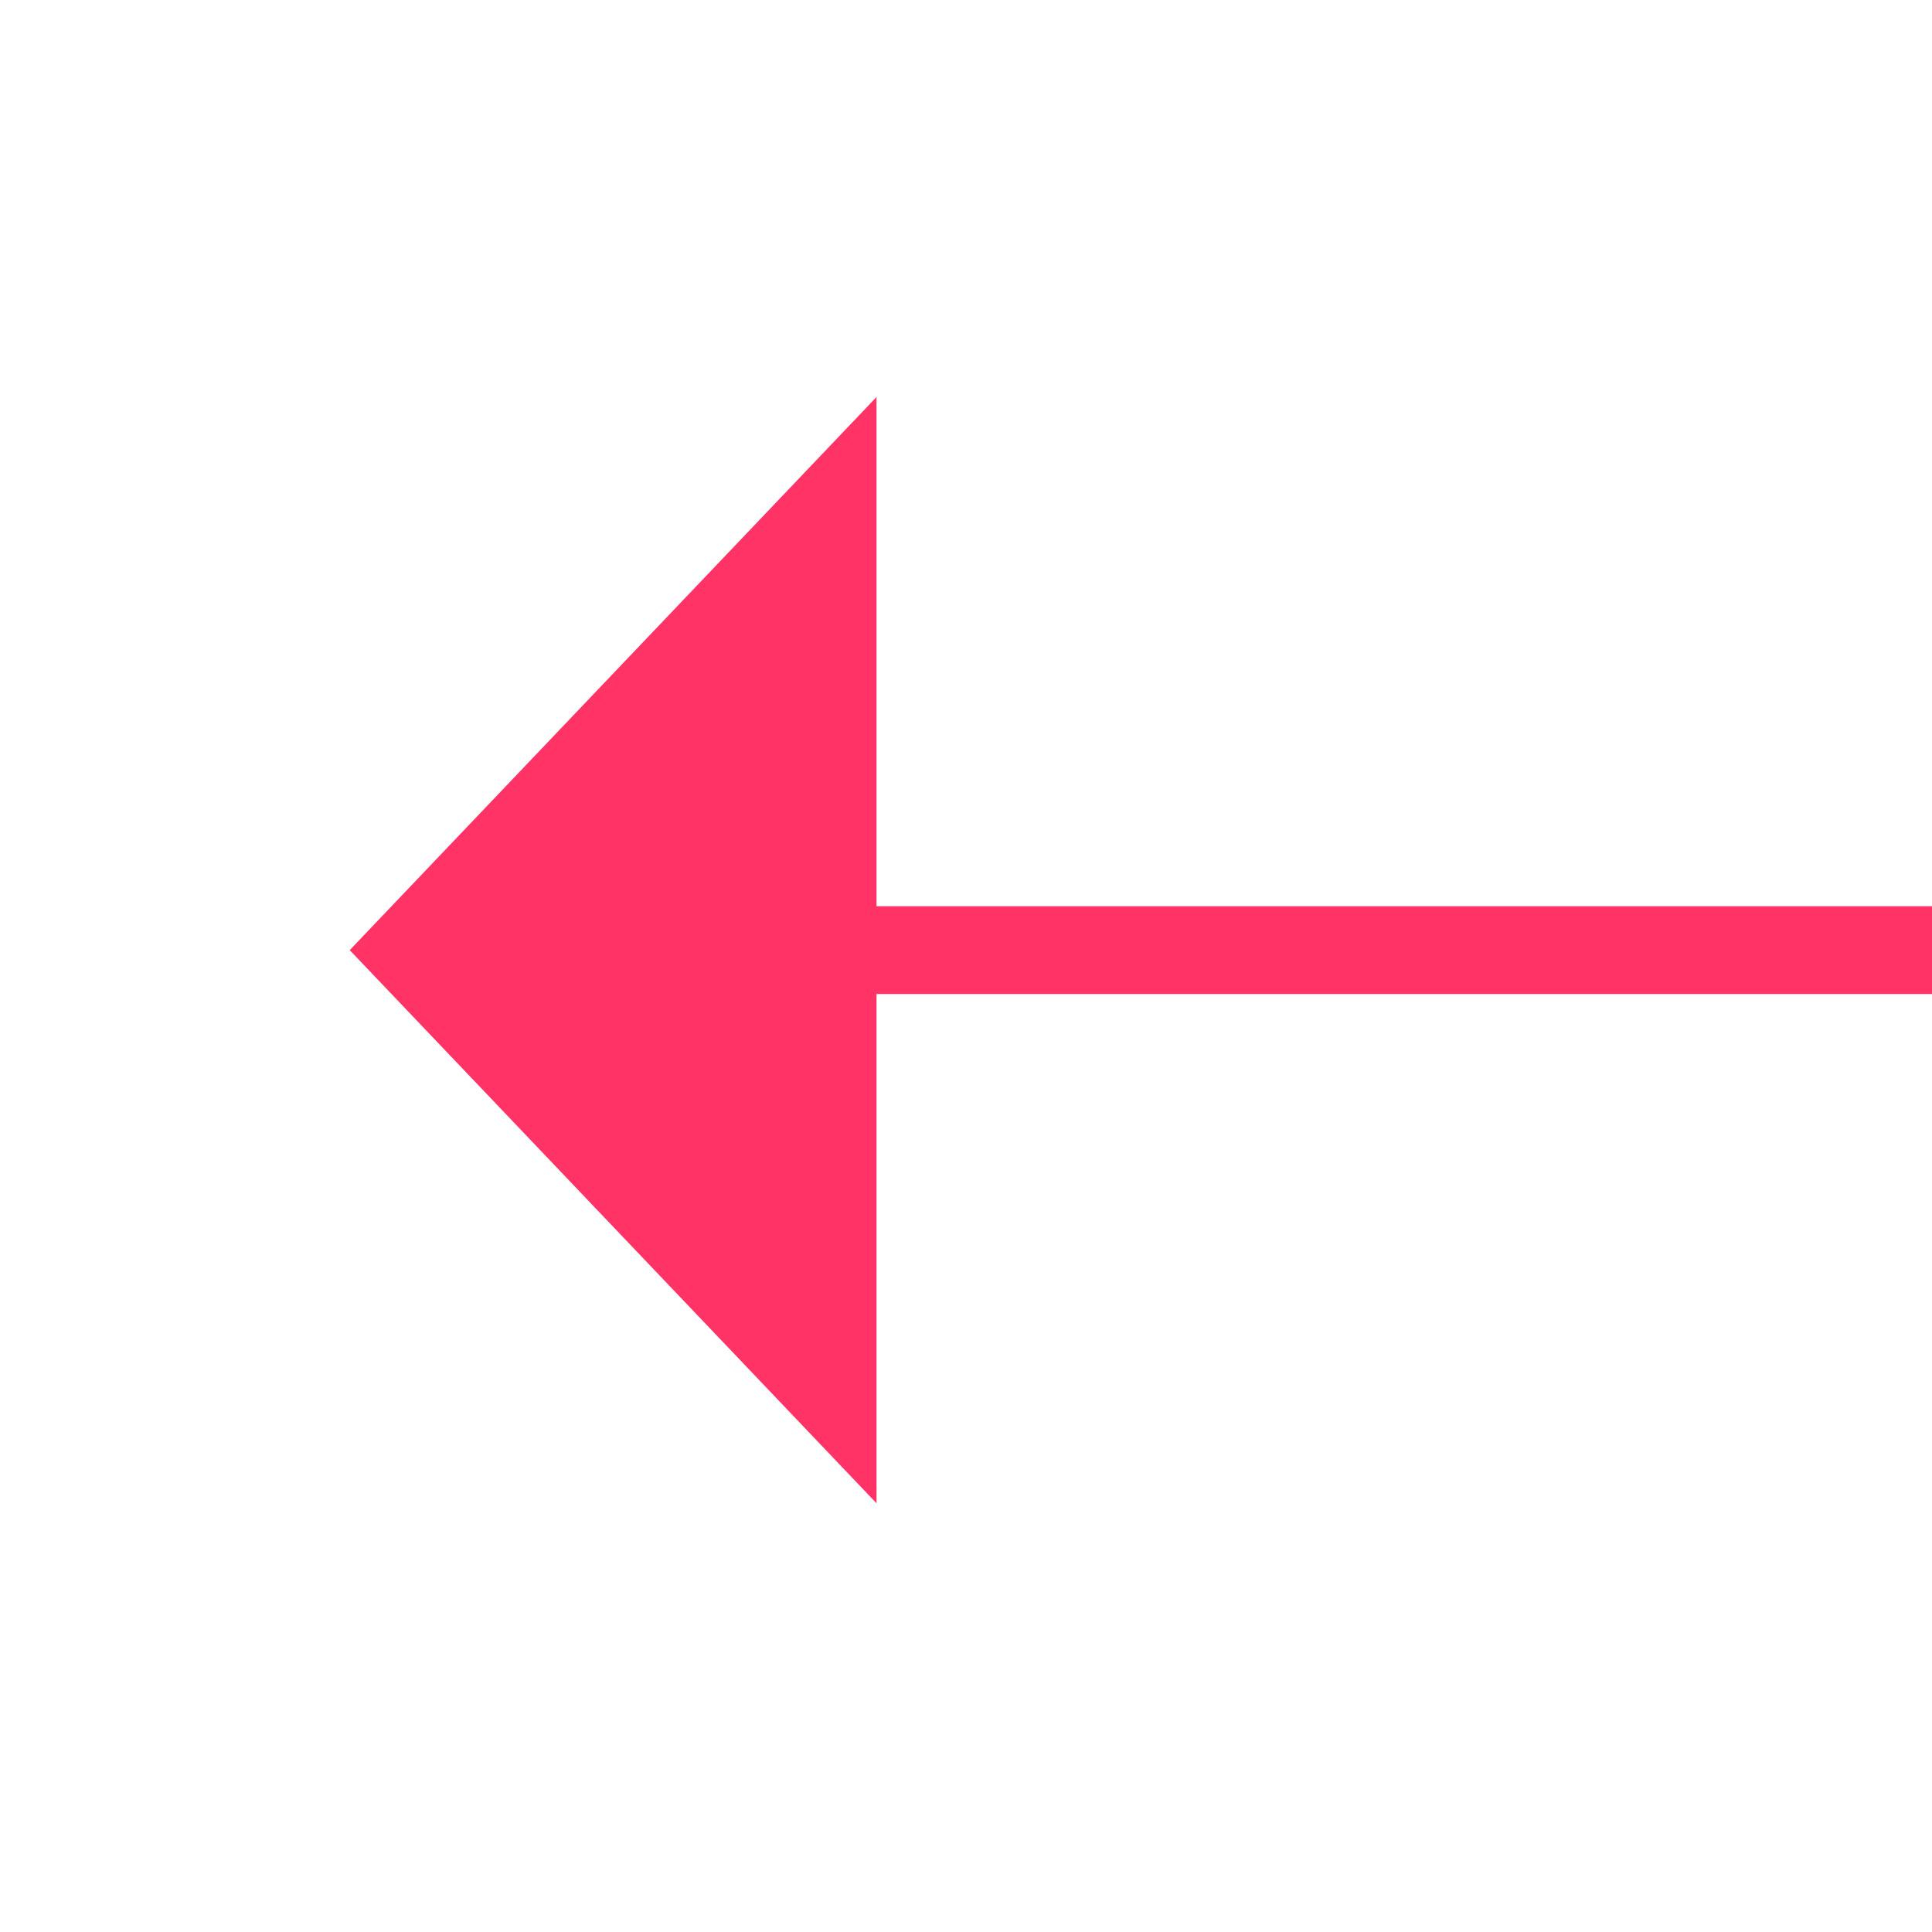 ﻿<?xml version="1.0" encoding="utf-8"?>
<svg version="1.1" xmlns:xlink="http://www.w3.org/1999/xlink" width="22px" height="22px" preserveAspectRatio="xMinYMid meet" viewBox="968 3641  22 20" xmlns="http://www.w3.org/2000/svg">
  <g transform="matrix(0.906 0.423 -0.423 0.906 1634.704 -71.673 )">
    <path d="M 1000 3651.8  L 1006 3645.5  L 1000 3639.2  L 1000 3651.8  Z " fill-rule="nonzero" fill="#ff3366" stroke="none" transform="matrix(-0.906 0.423 -0.423 -0.906 3427.9 6531.053 )" />
    <path d="M 974 3645.5  L 1001 3645.5  " stroke-width="1" stroke="#ff3366" fill="none" transform="matrix(-0.906 0.423 -0.423 -0.906 3427.9 6531.053 )" />
  </g>
</svg>